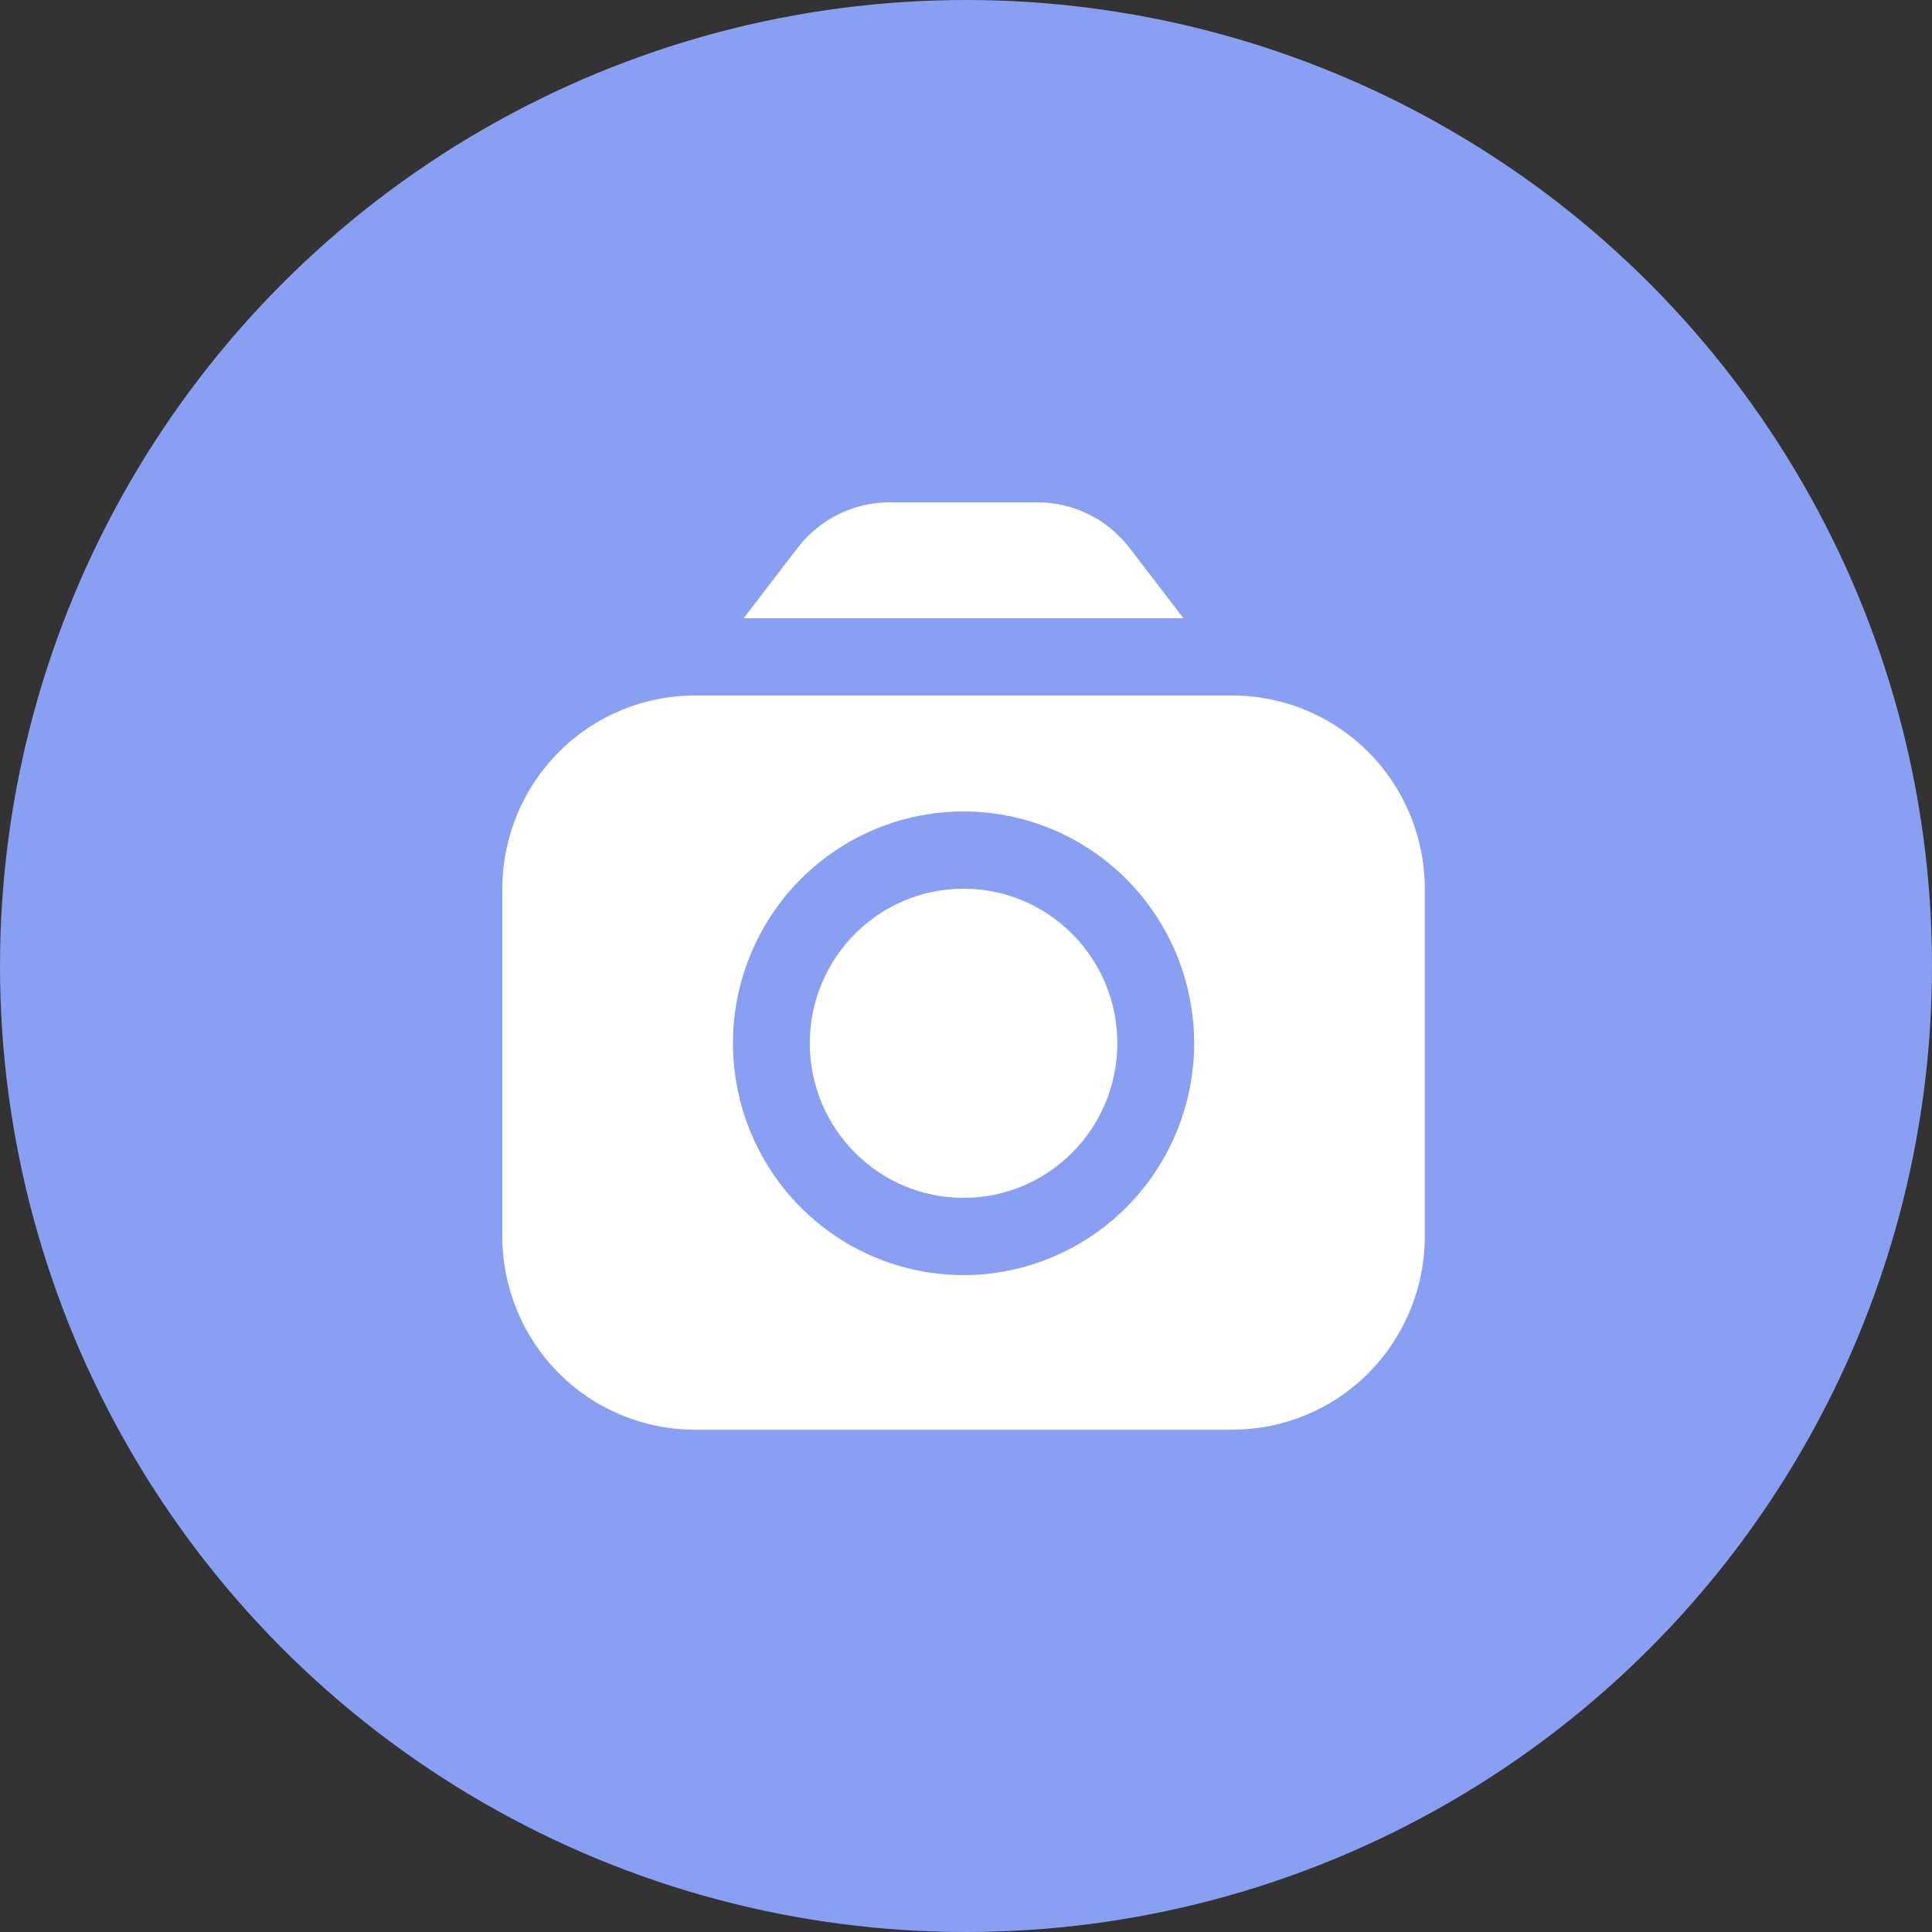 <svg width="50" height="50" viewBox="0 0 50 50" fill="none" xmlns="http://www.w3.org/2000/svg">
<rect x="0" y="0" width="50" height="50" fill="#333333" stroke="none"/>
<circle cx="25" cy="25" r="25" fill="#89A0F2"/>
<g clip-path="url(#clip0_357_7)">
<path d="M30.628 16L29.222 14.168C28.942 13.806 28.584 13.512 28.174 13.31C27.765 13.108 27.315 13.002 26.859 13H23.015C22.559 13.002 22.109 13.108 21.699 13.31C21.29 13.512 20.931 13.806 20.651 14.168L19.246 16H30.628Z" fill="white"/>
<path d="M24.937 31C27.134 31 28.916 29.209 28.916 27C28.916 24.791 27.134 23 24.937 23C22.739 23 20.958 24.791 20.958 27C20.958 29.209 22.739 31 24.937 31Z" fill="white"/>
<path d="M31.9 18H17.974C16.655 18.002 15.391 18.529 14.459 19.466C13.526 20.404 13.002 21.674 13 23L13 32C13.002 33.326 13.526 34.596 14.459 35.534C15.391 36.471 16.655 36.998 17.974 37H31.9C33.219 36.998 34.483 36.471 35.415 35.534C36.348 34.596 36.872 33.326 36.874 32V23C36.872 21.674 36.348 20.404 35.415 19.466C34.483 18.529 33.219 18.002 31.9 18V18ZM24.937 33C23.756 33 22.602 32.648 21.621 31.989C20.64 31.329 19.875 30.392 19.423 29.296C18.971 28.2 18.853 26.993 19.083 25.829C19.313 24.666 19.882 23.596 20.716 22.757C21.551 21.918 22.615 21.347 23.773 21.115C24.93 20.884 26.13 21.003 27.221 21.457C28.311 21.911 29.244 22.68 29.899 23.667C30.555 24.653 30.905 25.813 30.905 27C30.904 28.591 30.274 30.116 29.155 31.241C28.036 32.366 26.519 32.998 24.937 33V33Z" fill="white"/>
</g>
<defs>
<clipPath id="clip0_357_7">
<rect width="23.874" height="24" fill="white" transform="translate(13 13)"/>
</clipPath>
</defs>
</svg>
